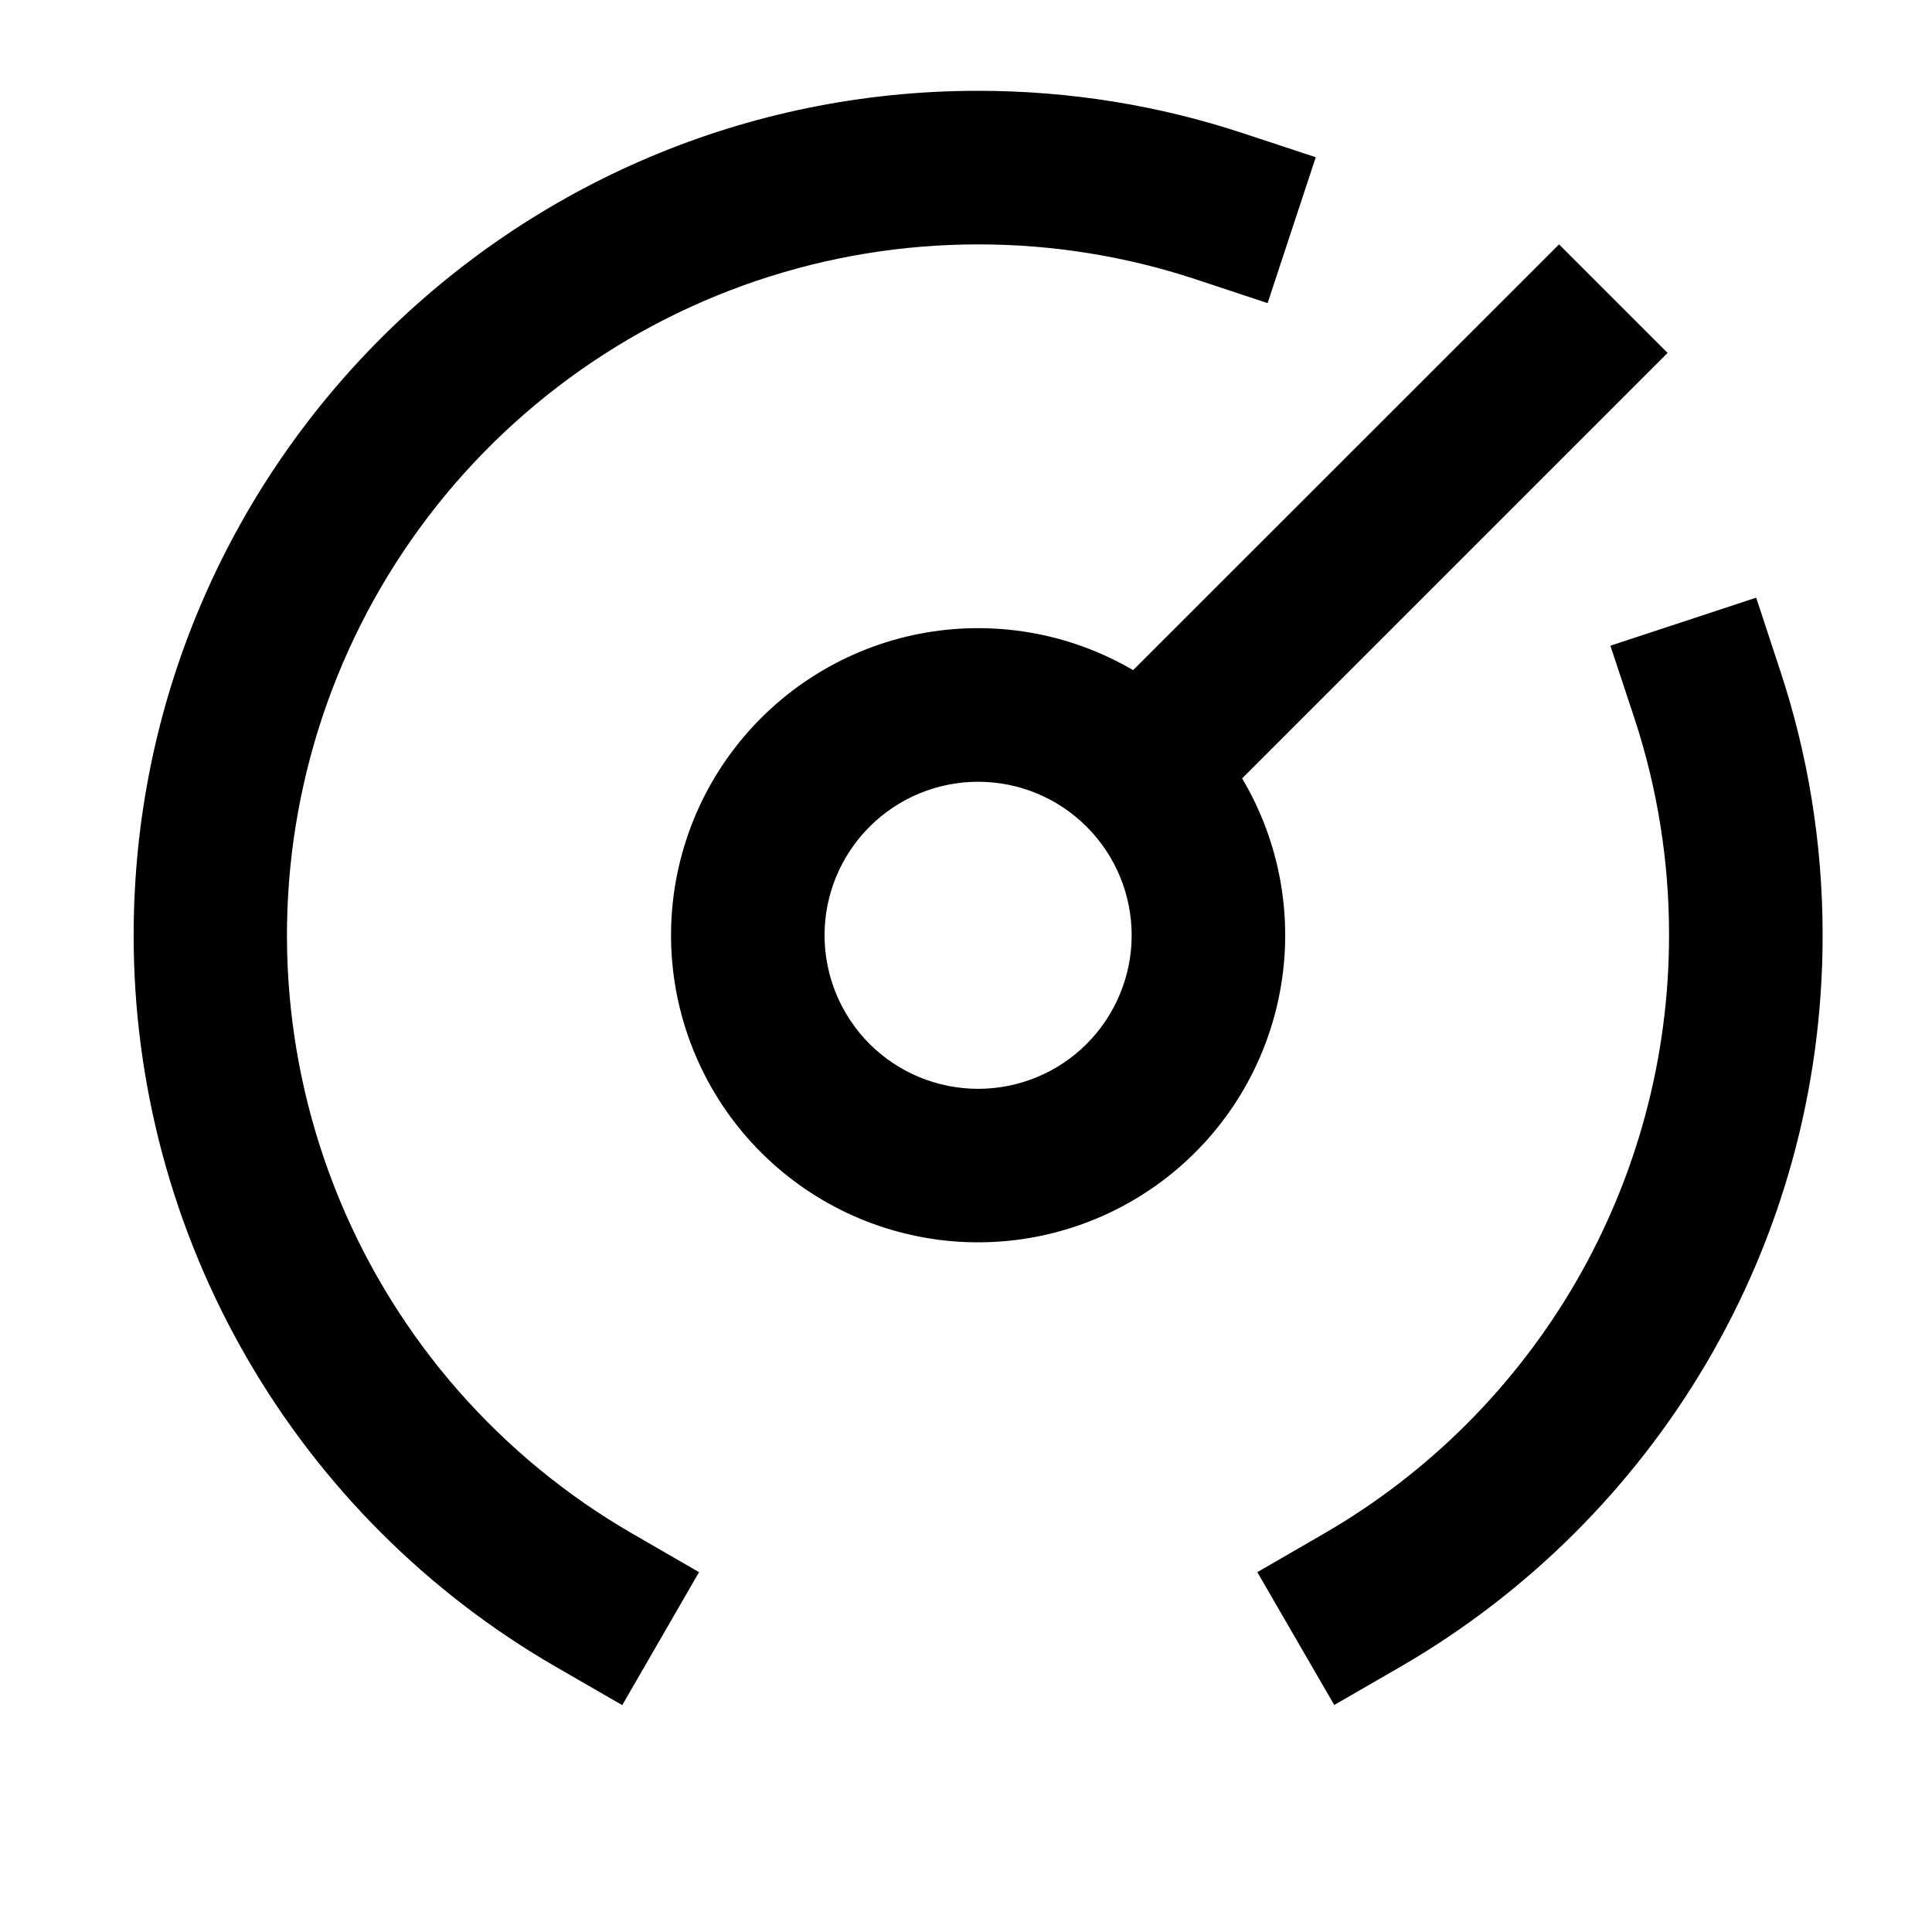 <svg width="27" height="27" viewBox="0 0 27 28" fill="none" xmlns="http://www.w3.org/2000/svg">
<path d="M13.676 3.542C11.471 3.541 9.327 4.268 7.578 5.61C5.828 6.952 4.57 8.834 4 10.964C3.429 13.094 3.578 15.352 4.422 17.389C5.266 19.426 6.759 21.127 8.669 22.229L9.631 22.785L8.518 24.712L7.554 24.156C5.694 23.081 4.149 21.536 3.075 19.675C2.001 17.814 1.436 15.704 1.437 13.555C1.437 6.796 6.917 1.316 13.676 1.316C15.014 1.316 16.304 1.531 17.512 1.93L18.569 2.279L17.871 4.393L16.814 4.043C15.802 3.71 14.742 3.541 13.676 3.542ZM23.668 5.115L17.502 11.281C18.055 12.212 18.25 13.313 18.049 14.378C17.849 15.442 17.267 16.397 16.413 17.063C15.559 17.729 14.492 18.061 13.411 17.997C12.329 17.932 11.309 17.476 10.54 16.712C9.771 15.949 9.308 14.932 9.235 13.851C9.163 12.77 9.487 11.7 10.148 10.842C10.808 9.983 11.759 9.394 12.822 9.186C13.885 8.979 14.987 9.165 15.922 9.712L22.095 3.542L23.668 5.115ZM24.952 8.662L25.3 9.719C25.7 10.927 25.915 12.217 25.915 13.555C25.915 18.085 23.453 22.039 19.8 24.154L18.837 24.71L17.722 22.785L18.685 22.228C20.207 21.349 21.47 20.084 22.349 18.562C23.227 17.04 23.69 15.313 23.689 13.555C23.691 12.489 23.522 11.429 23.189 10.415L22.839 9.358L24.952 8.662ZM13.676 11.33C13.085 11.33 12.52 11.564 12.102 11.982C11.685 12.399 11.45 12.965 11.45 13.555C11.45 14.145 11.685 14.711 12.102 15.129C12.52 15.546 13.085 15.78 13.676 15.78C14.266 15.78 14.832 15.546 15.249 15.129C15.666 14.711 15.901 14.145 15.901 13.555C15.901 12.965 15.666 12.399 15.249 11.982C14.832 11.564 14.266 11.33 13.676 11.33Z" fill="black"/>
</svg>
